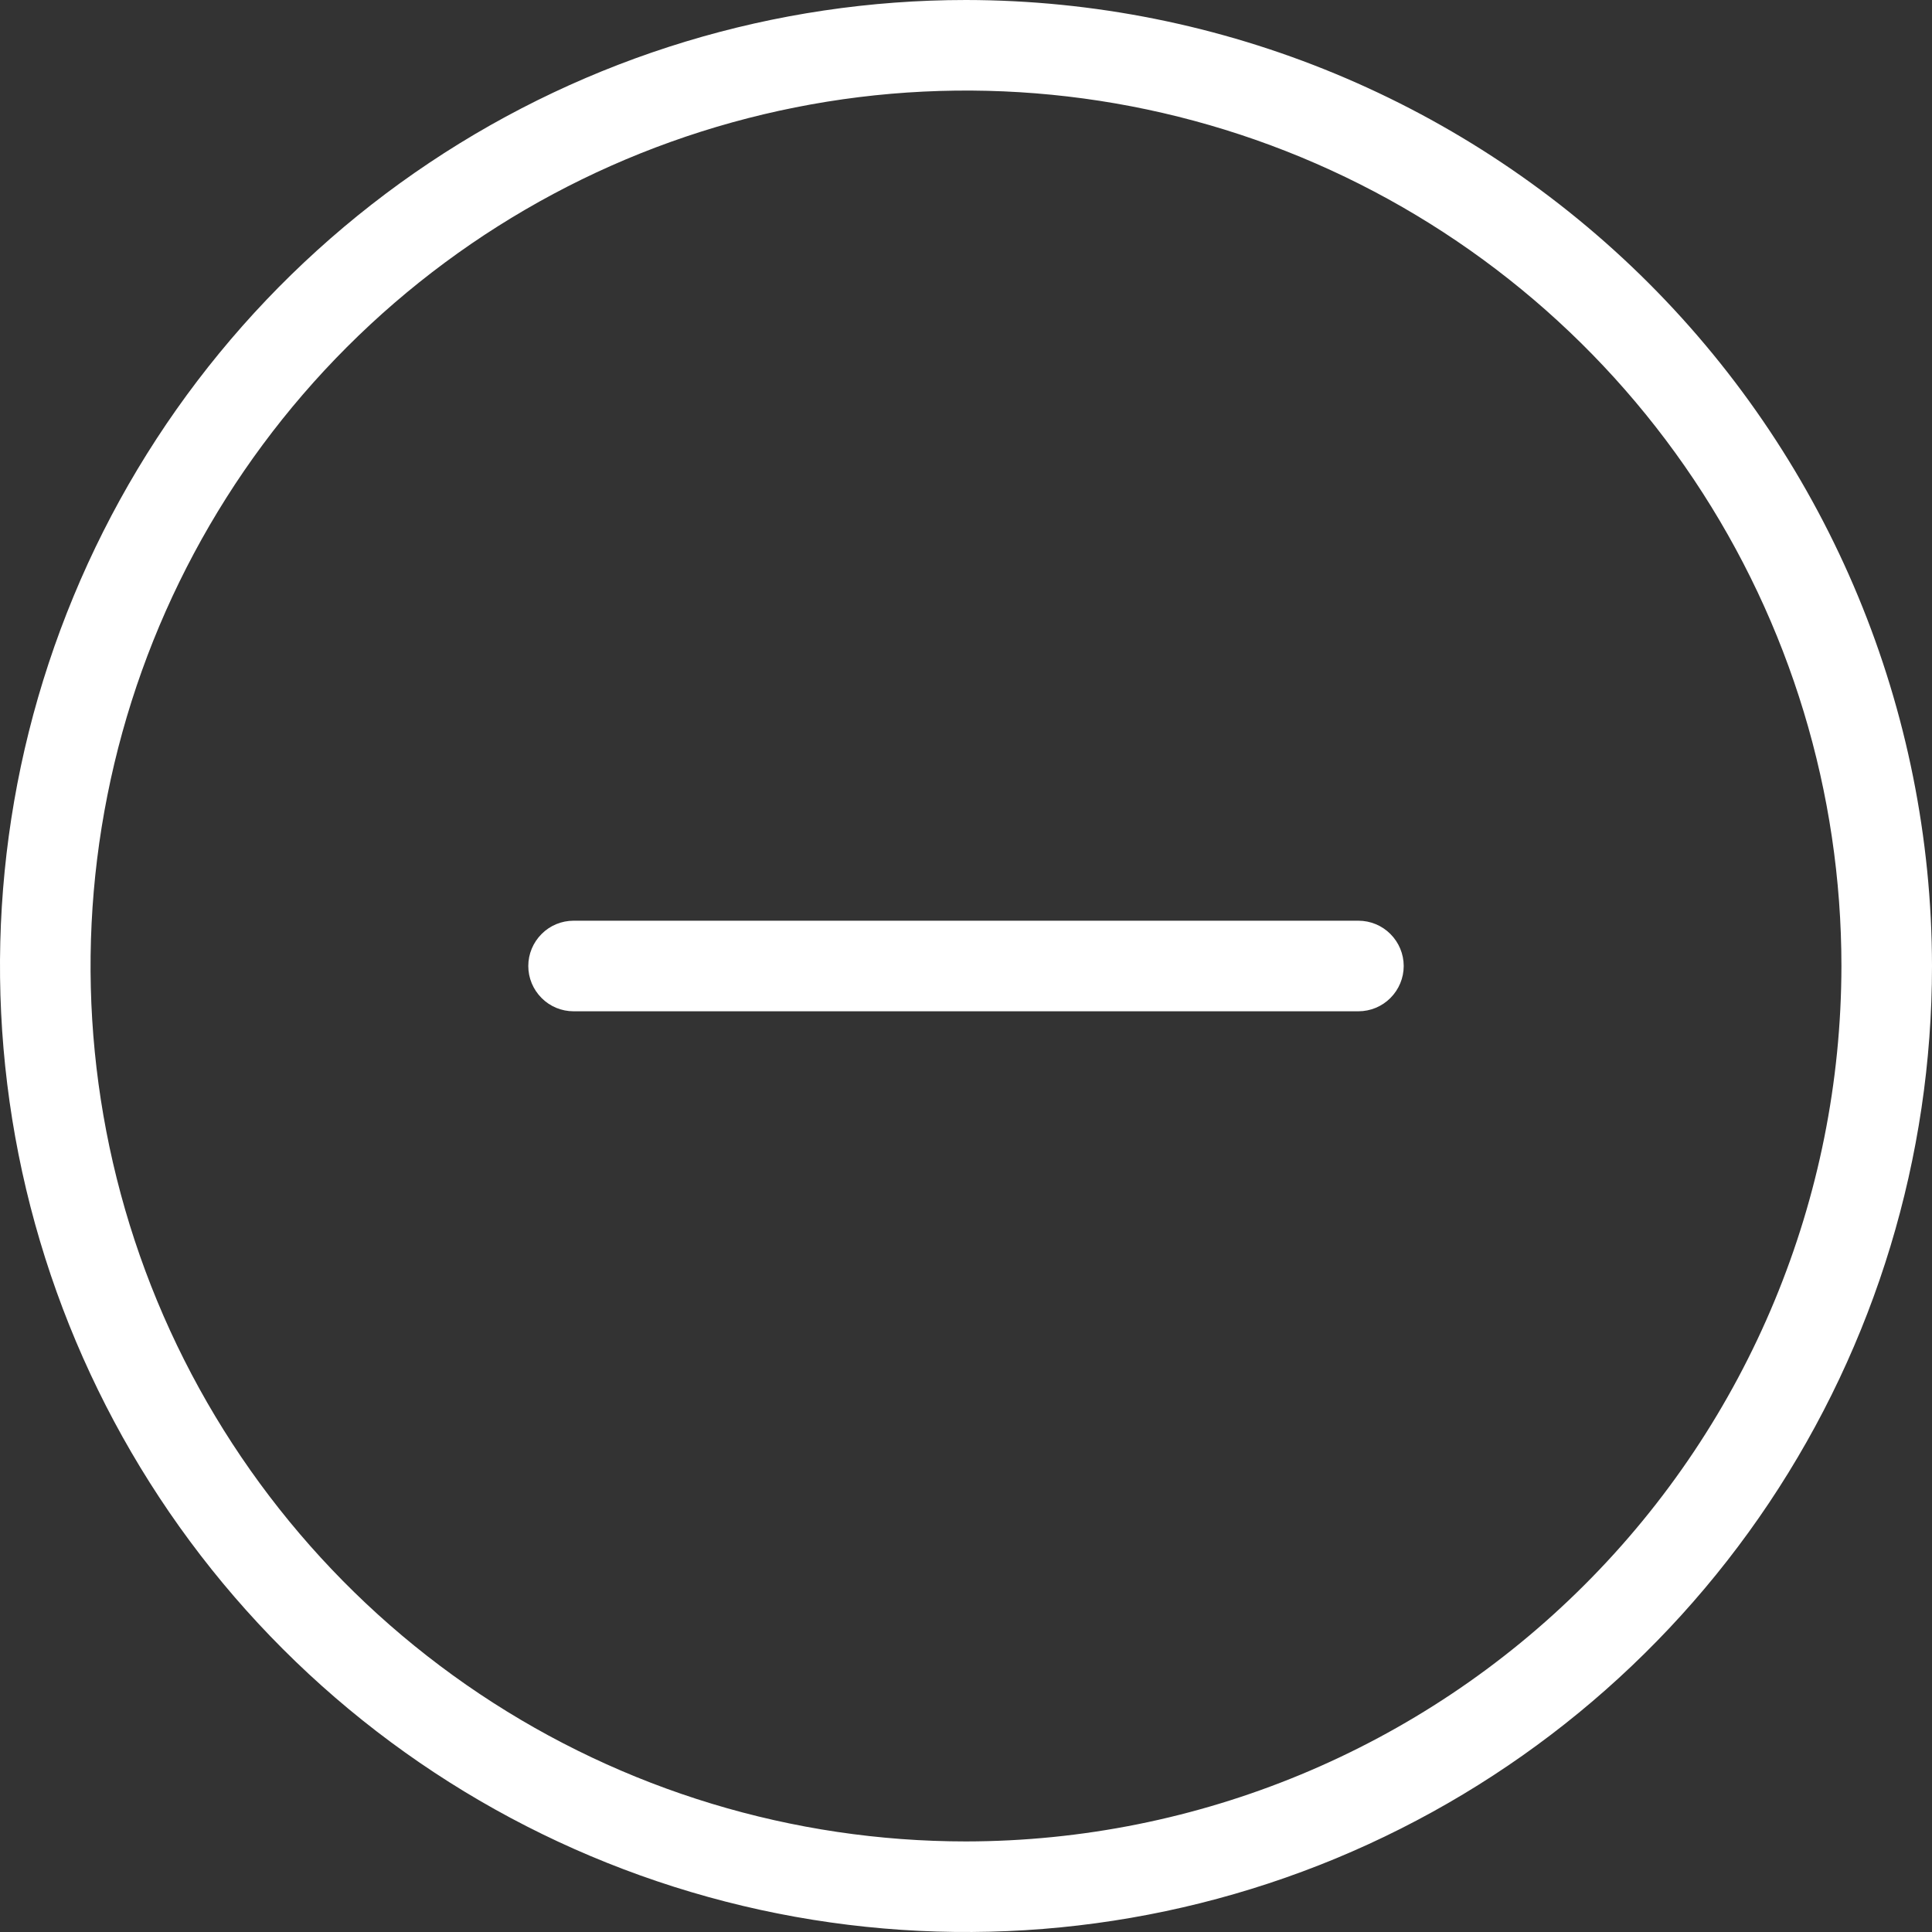 <svg width="25" height="25" viewBox="0 0 25 25" fill="none" xmlns="http://www.w3.org/2000/svg">
<rect x="0" y="0" width="25" height="25" fill="#333333" stroke="none"/>
<g clip-path="url(#clip0_1187_851)">
<path d="M12.5 0C10.028 0 7.611 0.733 5.555 2.107C3.5 3.48 1.898 5.432 0.952 7.716C0.005 10.001 -0.242 12.514 0.24 14.939C0.723 17.363 1.913 19.591 3.661 21.339C5.409 23.087 7.637 24.277 10.061 24.76C12.486 25.242 14.999 24.995 17.284 24.049C19.568 23.102 21.52 21.5 22.893 19.445C24.267 17.389 25 14.972 25 12.5C24.996 9.186 23.678 6.009 21.335 3.665C18.991 1.322 15.814 0.004 12.5 0V0ZM12.5 23.828C10.259 23.828 8.069 23.164 6.206 21.919C4.344 20.674 2.892 18.905 2.034 16.835C1.177 14.765 0.952 12.487 1.39 10.29C1.827 8.093 2.906 6.074 4.49 4.49C6.074 2.906 8.093 1.827 10.29 1.39C12.487 0.952 14.765 1.177 16.835 2.034C18.905 2.892 20.674 4.344 21.919 6.206C23.164 8.069 23.828 10.259 23.828 12.5C23.825 15.503 22.63 18.383 20.506 20.506C18.383 22.63 15.503 23.825 12.5 23.828Z" fill="white"/>
<path d="M17.578 11.914H7.422C7.266 11.914 7.117 11.976 7.008 12.086C6.898 12.196 6.836 12.345 6.836 12.5C6.836 12.655 6.898 12.804 7.008 12.914C7.117 13.024 7.266 13.086 7.422 13.086H17.578C17.733 13.086 17.883 13.024 17.992 12.914C18.102 12.804 18.164 12.655 18.164 12.5C18.164 12.345 18.102 12.196 17.992 12.086C17.883 11.976 17.733 11.914 17.578 11.914Z" fill="white"/>
</g>
<defs>
<clipPath id="clip0_1187_851">
<rect width="25" height="25" fill="white"/>
</clipPath>
</defs>
</svg>
